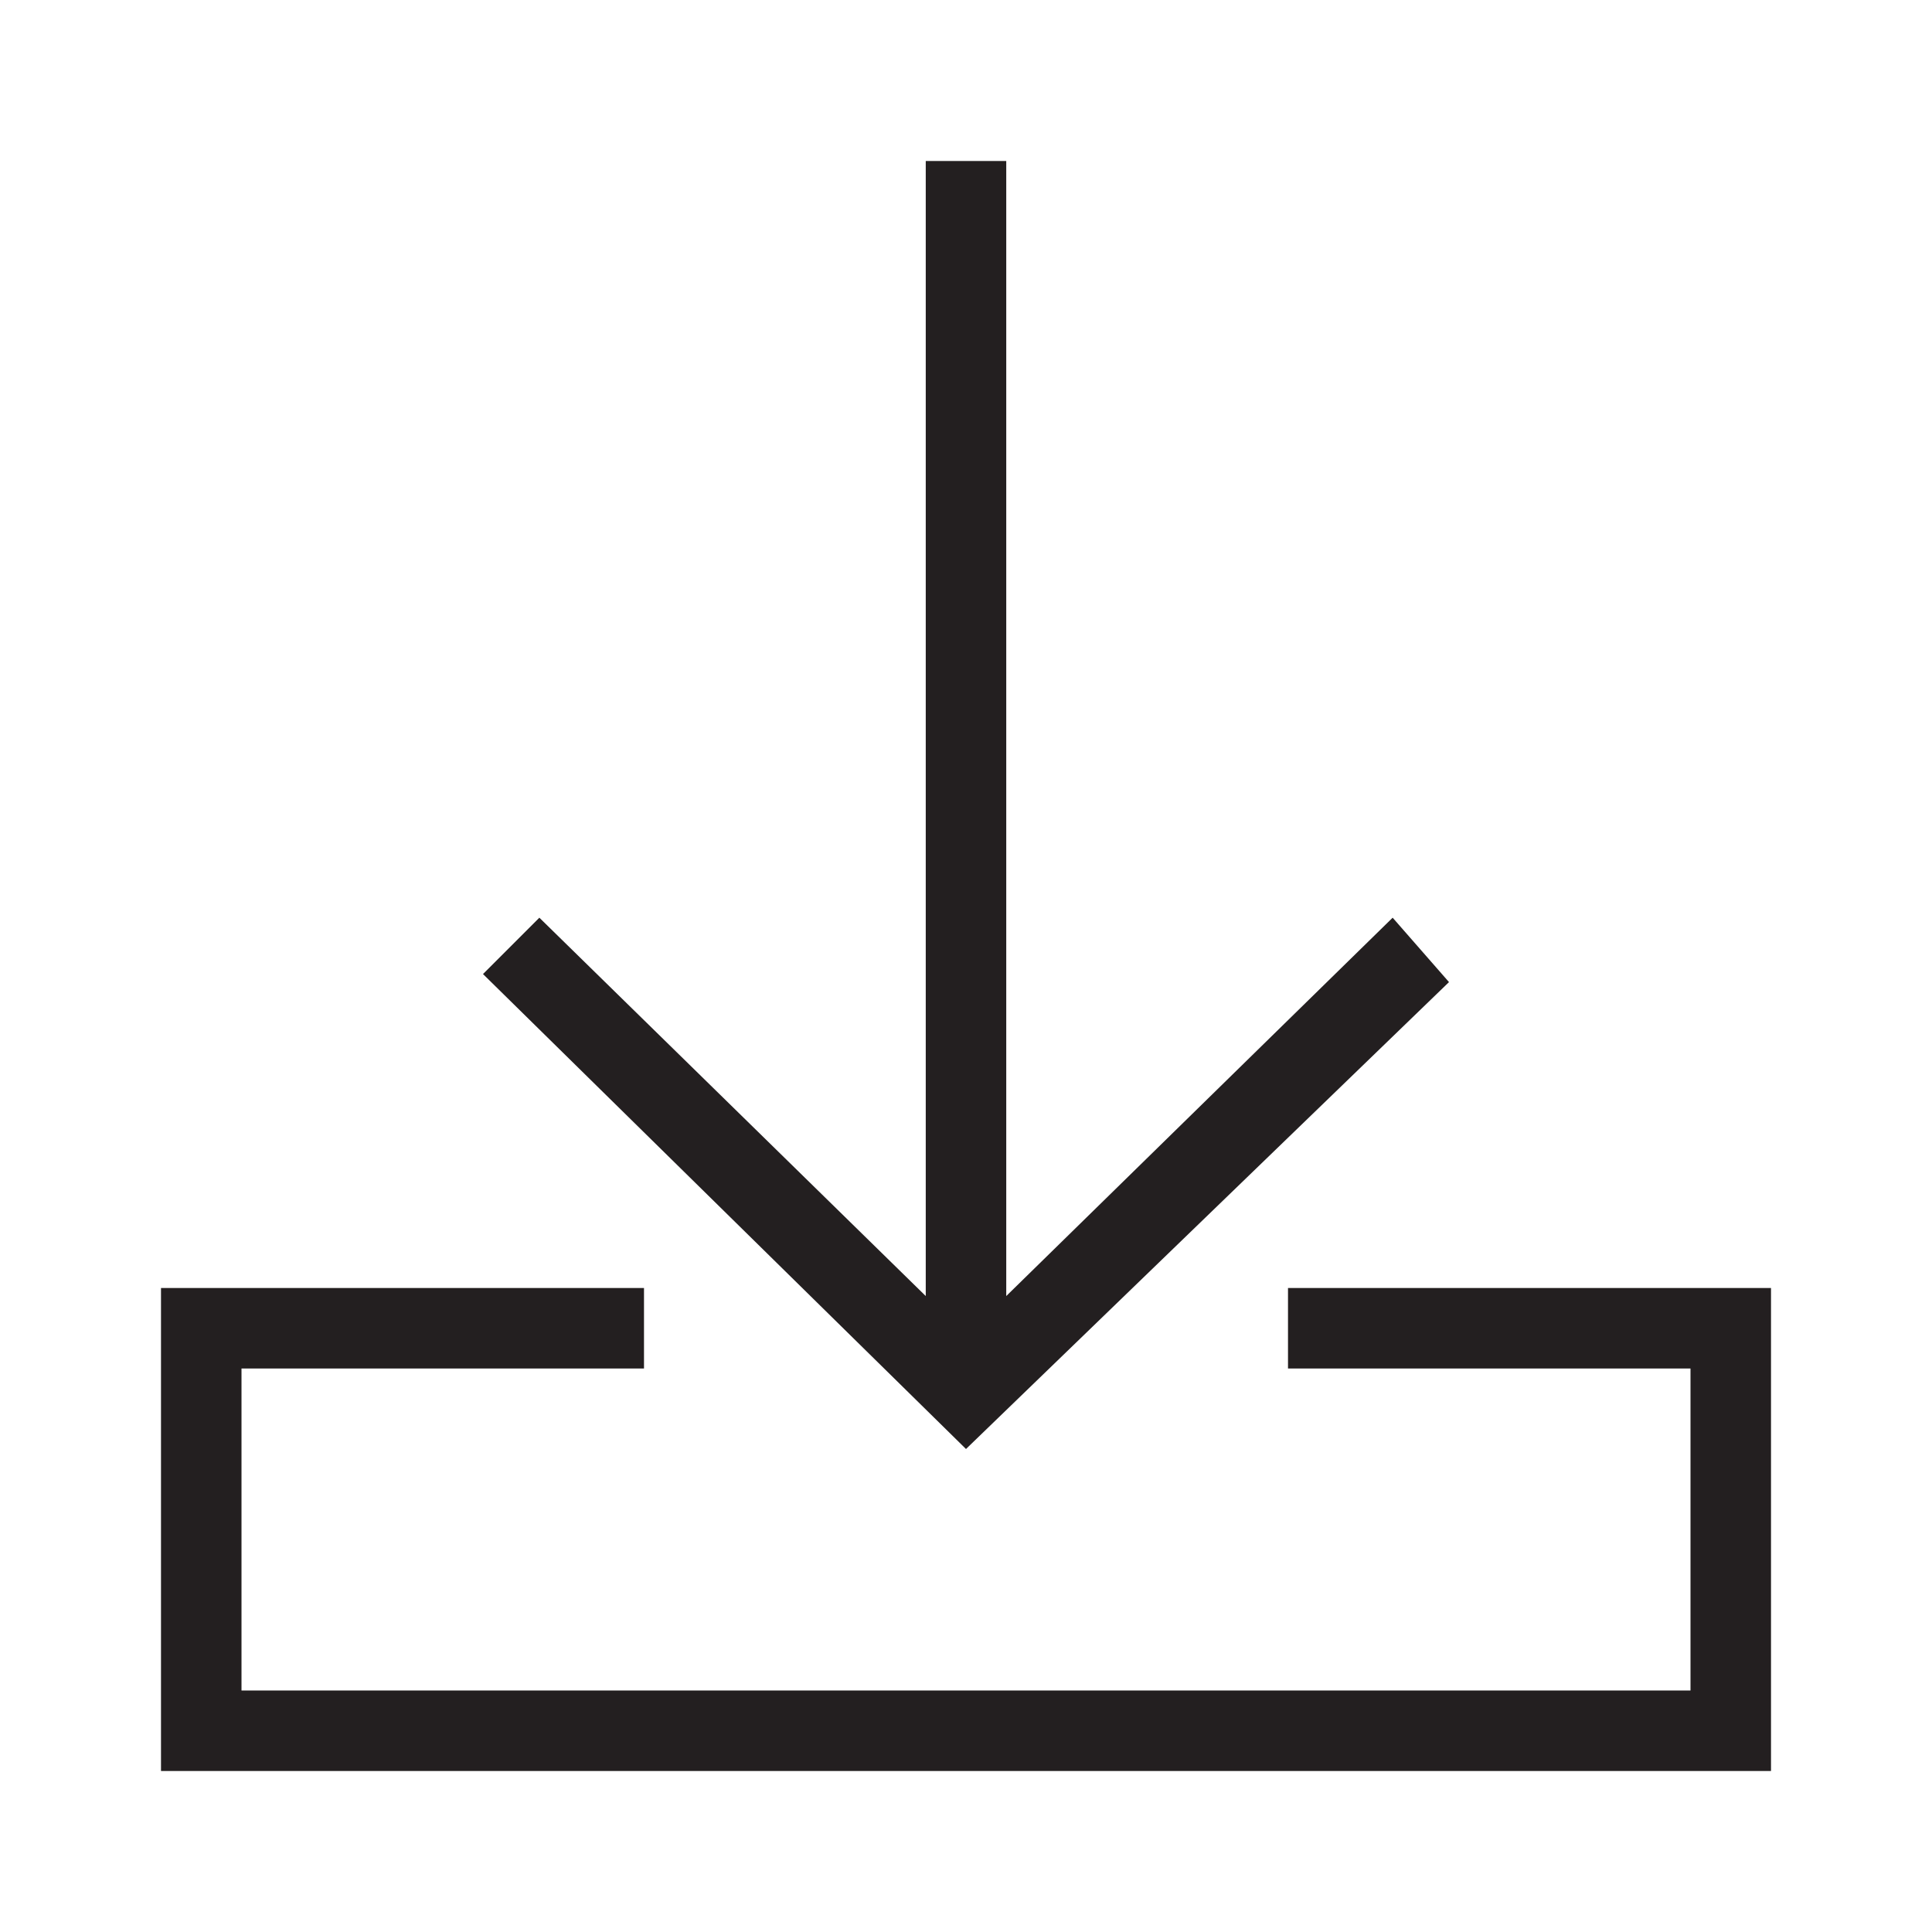 <?xml version="1.0" encoding="utf-8"?>
<!-- Generator: Adobe Illustrator 20.0.0, SVG Export Plug-In . SVG Version: 6.00 Build 0)  -->
<svg version="1.1" id="eds-icon--download_svg"
	 xmlns="http://www.w3.org/2000/svg" xmlns:xlink="http://www.w3.org/1999/xlink" x="0px" y="0px" viewBox="0 0 24 24"
	 enable-background="new 0 0 24 24" xml:space="preserve">
<polygon id="eds-icon--download_base" fill="#231F20" points="16,16 16,17 21,17 21,21 3,21 3,17 8,17 8,16 2,16 
	2,16 2,22 22,22 22,16 22,16 "/>
<polygon fill-rule="evenodd" clip-rule="evenodd" fill="#231F20" points="17.3,11.4 12.5,16.1 12.5,2 11.5,2 11.5,16.1 6.7,11.4 
	6,12.1 12,18 18,12.2 "/>
</svg>
